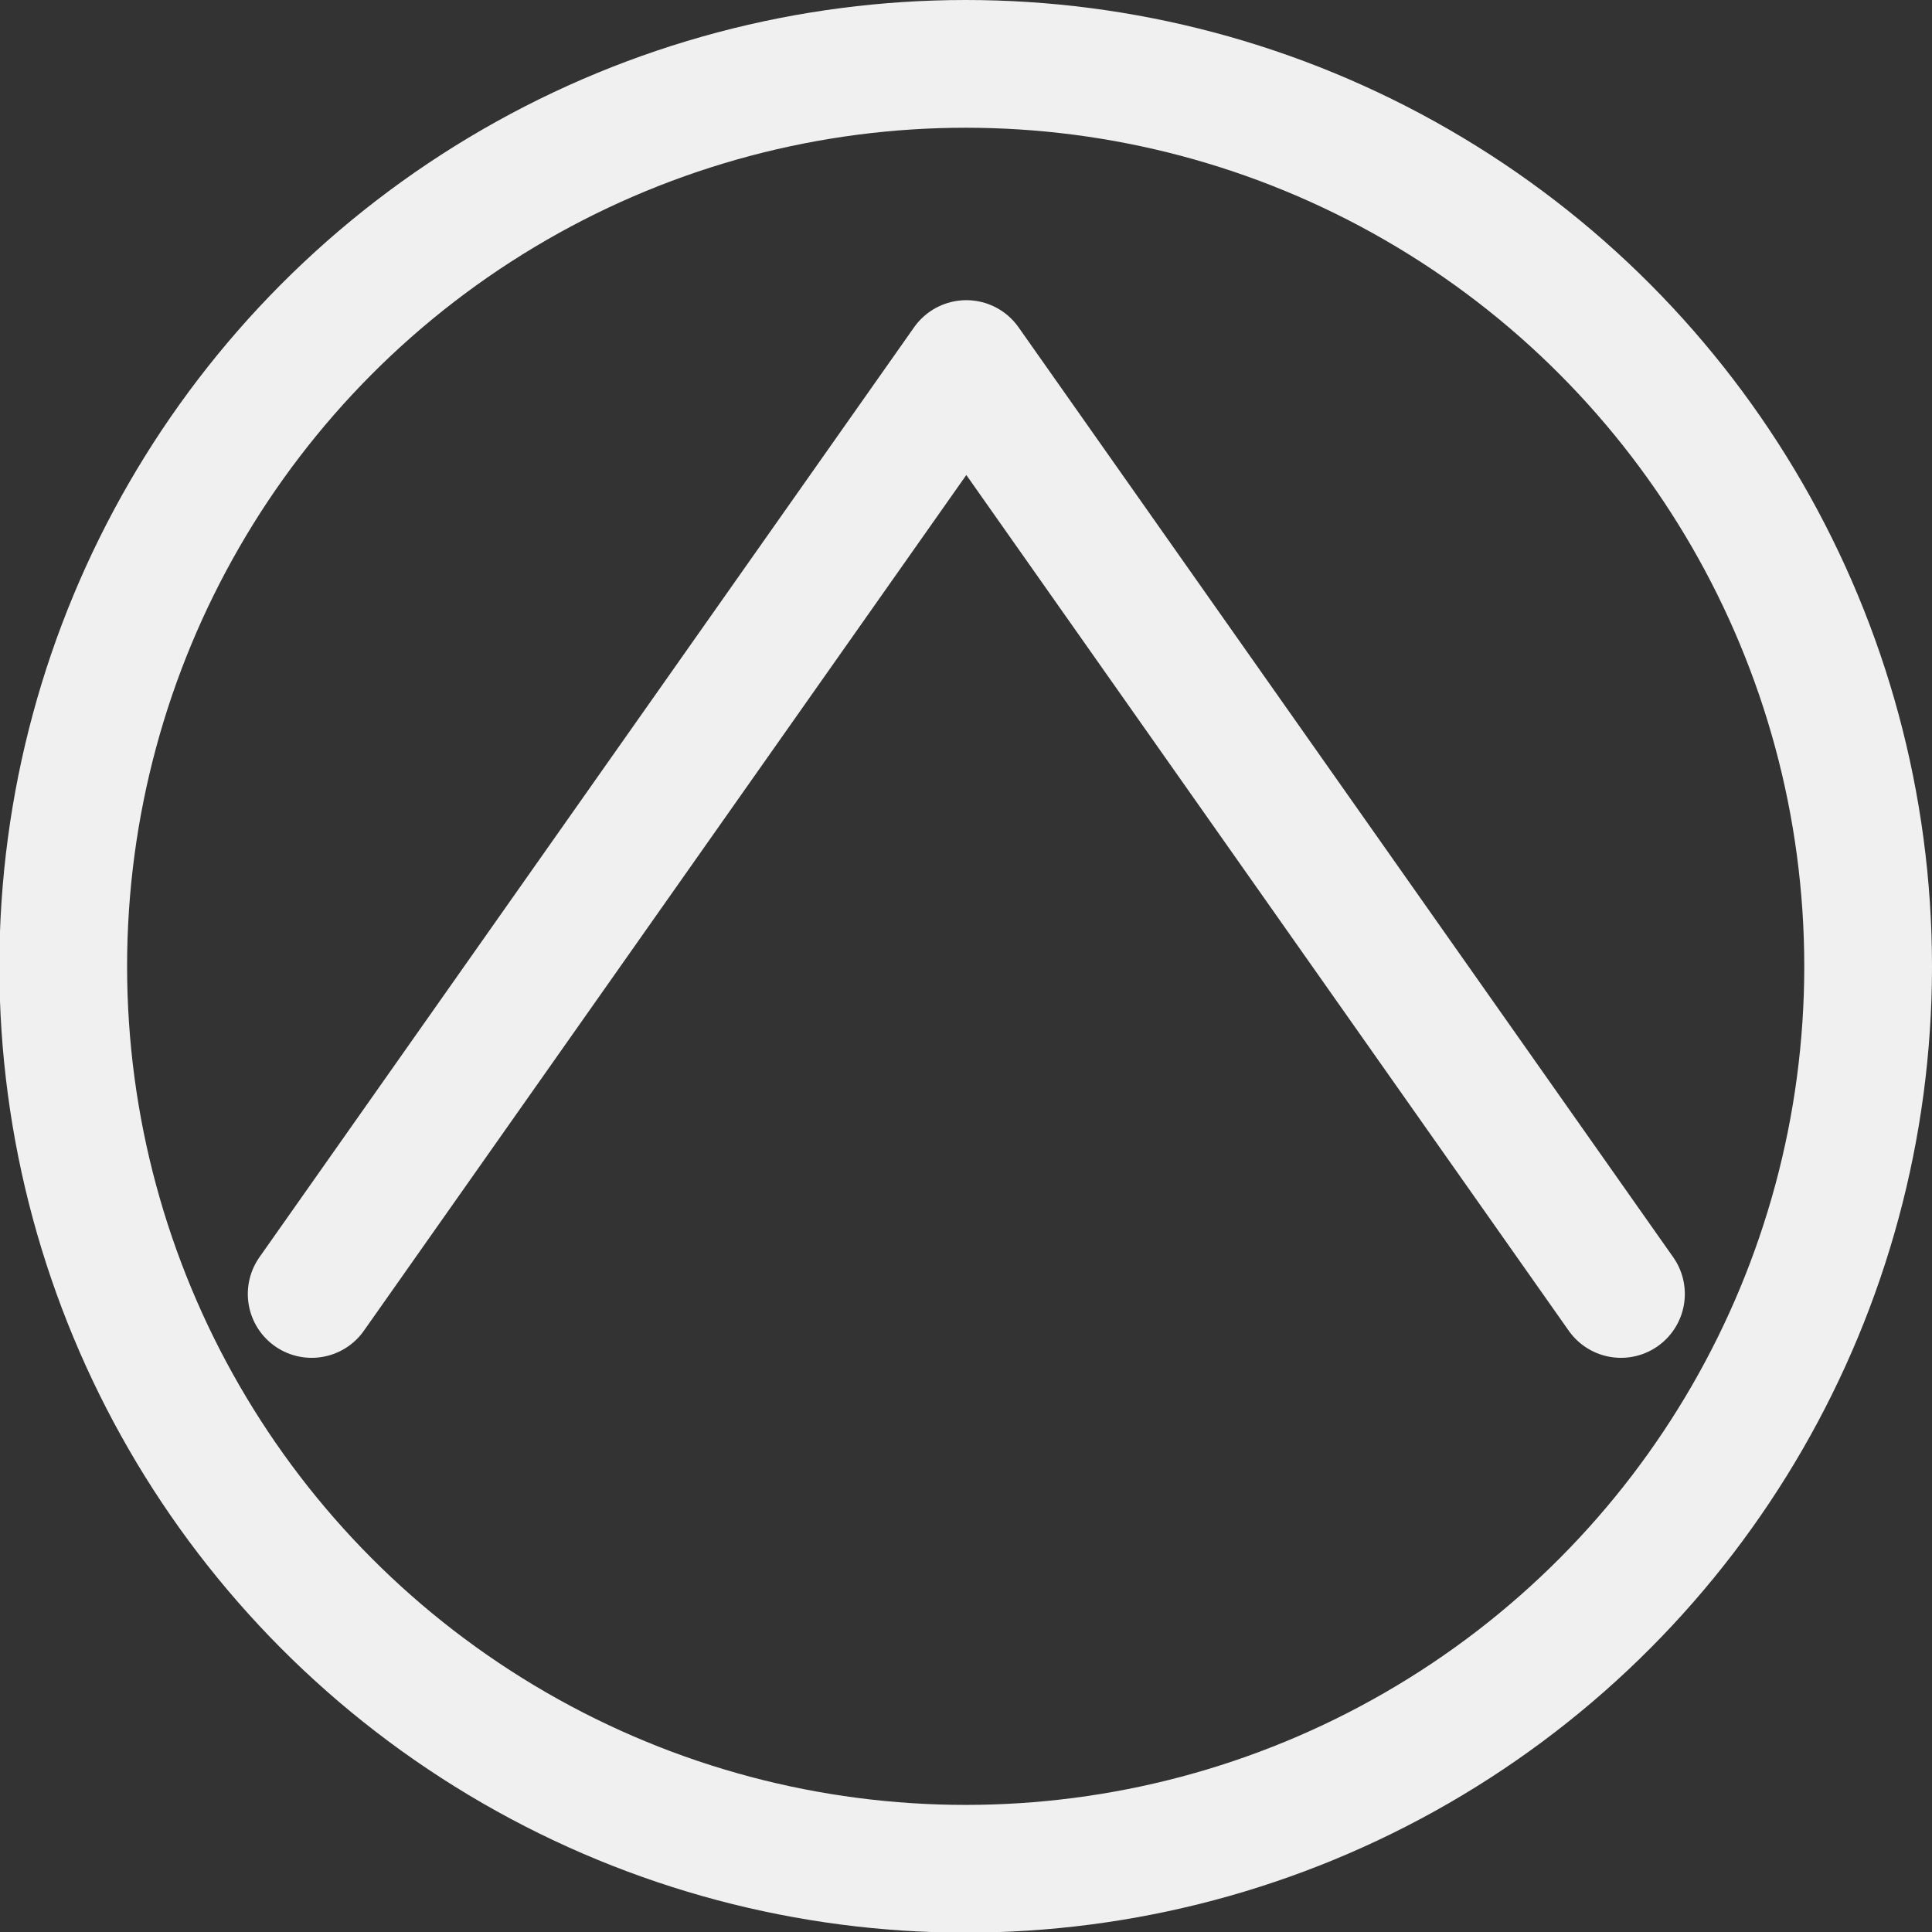 <svg id="Layer_1" data-name="Layer 1" xmlns="http://www.w3.org/2000/svg" viewBox="0 0 30.25 30.25"><rect x="0" y="0" width="30.25" height="30.25" fill="#333333" stroke="none"/><defs><style>.cls-1,.cls-2{fill:none;stroke:#f0f0f0;stroke-width:2px;}.cls-1{stroke-miterlimit:10;}.cls-2{stroke-linecap:round;stroke-linejoin:round;}</style></defs><title>uparrow</title><circle class="cls-1" cx="15.12" cy="15.13" r="14.13"/><polyline class="cls-2" points="4.88 20.26 15.13 5.7 25.38 20.26"/></svg>